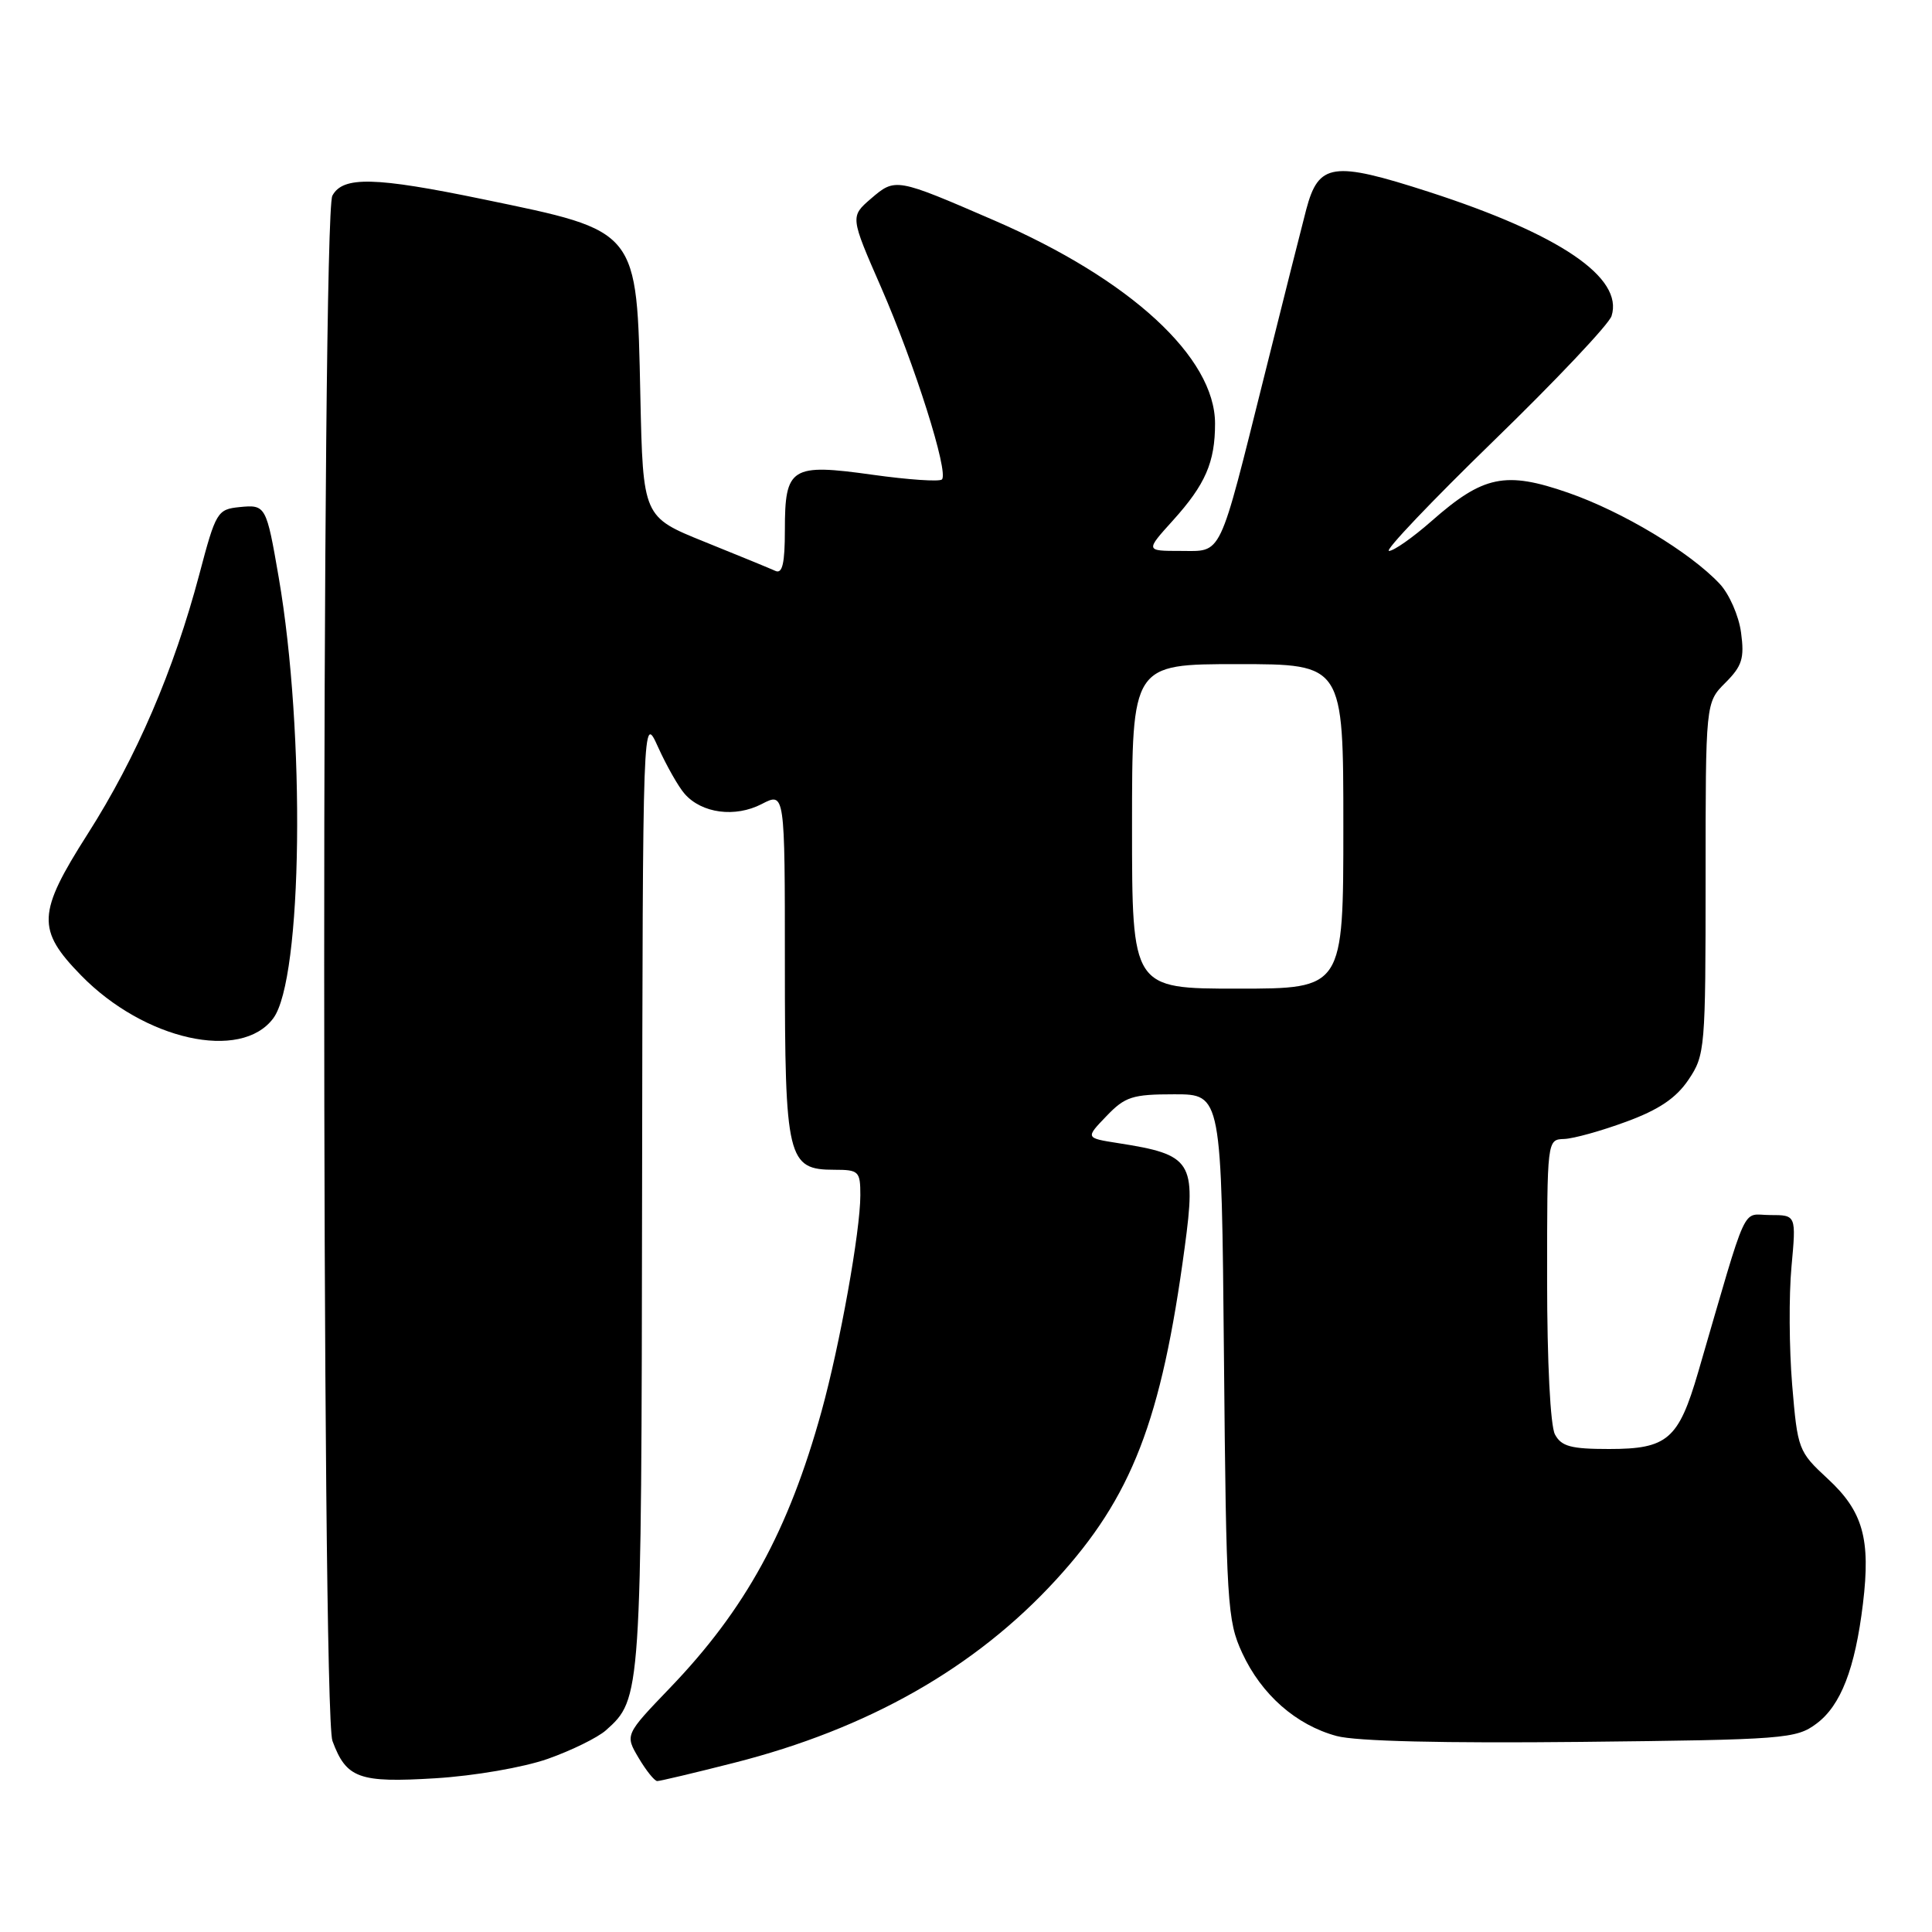 <?xml version="1.0" encoding="UTF-8" standalone="no"?>
<!DOCTYPE svg PUBLIC "-//W3C//DTD SVG 1.1//EN" "http://www.w3.org/Graphics/SVG/1.1/DTD/svg11.dtd" >
<svg xmlns="http://www.w3.org/2000/svg" xmlns:xlink="http://www.w3.org/1999/xlink" version="1.1" viewBox="0 0 256 256">
 <g >
 <path fill="currentColor"
d=" M 72.58 233.06 C 75.72 231.95 79.18 230.25 80.28 229.28 C 84.98 225.09 84.99 224.90 85.08 157.78 C 85.17 94.50 85.17 94.50 87.20 99.00 C 88.32 101.47 89.90 104.26 90.72 105.19 C 92.99 107.78 97.41 108.36 100.93 106.54 C 104.00 104.95 104.00 104.95 104.00 127.75 C 104.00 153.59 104.34 155.00 110.56 155.00 C 113.80 155.00 114.00 155.20 114.00 158.37 C 114.00 163.14 111.30 178.16 108.86 187.00 C 104.48 202.84 98.78 213.24 88.78 223.65 C 82.81 229.87 82.81 229.87 84.62 232.93 C 85.62 234.62 86.73 236.00 87.09 236.00 C 87.45 236.00 92.02 234.92 97.24 233.59 C 115.02 229.08 129.24 221.00 139.92 209.34 C 149.98 198.37 153.89 188.28 156.98 165.27 C 158.52 153.86 157.97 153.00 148.16 151.47 C 143.82 150.79 143.82 150.79 146.60 147.90 C 149.08 145.31 150.04 145.00 155.62 145.00 C 161.86 145.00 161.86 145.00 162.18 179.75 C 162.48 212.56 162.62 214.75 164.60 219.03 C 167.15 224.55 171.74 228.58 177.11 230.03 C 179.69 230.73 191.31 231.00 209.50 230.81 C 236.47 230.52 238.00 230.40 240.68 228.40 C 243.91 226.01 245.81 221.11 246.85 212.50 C 247.89 203.93 246.86 200.26 242.19 195.95 C 238.29 192.34 238.19 192.08 237.47 183.49 C 237.07 178.66 237.03 171.63 237.38 167.86 C 238.01 161.00 238.01 161.00 234.55 161.00 C 230.69 161.00 231.77 158.65 225.01 181.84 C 222.41 190.74 220.95 192.00 213.21 192.00 C 208.16 192.00 206.89 191.66 206.04 190.07 C 205.43 188.93 205.00 180.45 205.00 169.57 C 205.00 151.00 205.00 151.00 207.25 150.92 C 208.49 150.88 212.19 149.85 215.49 148.63 C 219.82 147.04 222.10 145.50 223.74 143.06 C 225.93 139.81 226.00 138.96 226.00 116.40 C 226.00 93.09 226.00 93.09 228.62 90.47 C 230.84 88.25 231.16 87.23 230.70 83.83 C 230.41 81.61 229.13 78.70 227.86 77.35 C 223.92 73.16 215.01 67.80 207.79 65.29 C 199.47 62.40 196.55 63.00 189.68 69.05 C 187.21 71.22 184.68 73.00 184.05 73.00 C 183.42 73.00 189.66 66.44 197.91 58.42 C 206.16 50.41 213.20 42.96 213.54 41.87 C 215.15 36.79 206.69 31.04 189.35 25.43 C 176.59 21.31 174.72 21.58 173.08 27.77 C 172.54 29.82 170.06 39.66 167.57 49.64 C 161.40 74.31 162.03 73.00 156.41 73.00 C 151.77 73.00 151.77 73.00 155.43 68.95 C 159.72 64.20 161.00 61.25 161.00 56.13 C 161.00 47.35 149.78 37.02 131.75 29.21 C 118.71 23.56 118.64 23.55 115.42 26.31 C 112.65 28.70 112.65 28.70 116.76 38.10 C 121.21 48.29 125.74 62.59 124.81 63.53 C 124.49 63.85 120.36 63.57 115.64 62.91 C 104.80 61.39 104.00 61.90 104.00 70.23 C 104.00 74.65 103.67 76.07 102.75 75.65 C 102.06 75.33 97.83 73.60 93.35 71.79 C 85.20 68.50 85.20 68.50 84.85 52.45 C 84.37 30.25 84.72 30.69 64.00 26.40 C 49.66 23.43 45.43 23.33 44.04 25.93 C 42.59 28.63 42.60 226.79 44.05 230.68 C 45.89 235.65 47.56 236.25 57.69 235.63 C 62.89 235.31 69.35 234.19 72.58 233.06 Z  M 36.21 134.93 C 40.09 129.72 40.49 97.18 36.93 76.50 C 35.29 67.00 35.21 66.85 31.76 67.19 C 28.80 67.49 28.60 67.81 26.41 76.11 C 23.04 88.82 18.08 100.37 11.62 110.50 C 4.93 121.00 4.83 123.19 10.75 129.25 C 19.11 137.81 31.93 140.68 36.21 134.93 Z  M 150.00 109.50 C 150.00 88.00 150.00 88.00 164.00 88.00 C 178.00 88.00 178.00 88.00 178.00 109.50 C 178.00 131.00 178.00 131.00 164.00 131.00 C 150.00 131.00 150.00 131.00 150.00 109.50 Z "/>
</g>
</svg>